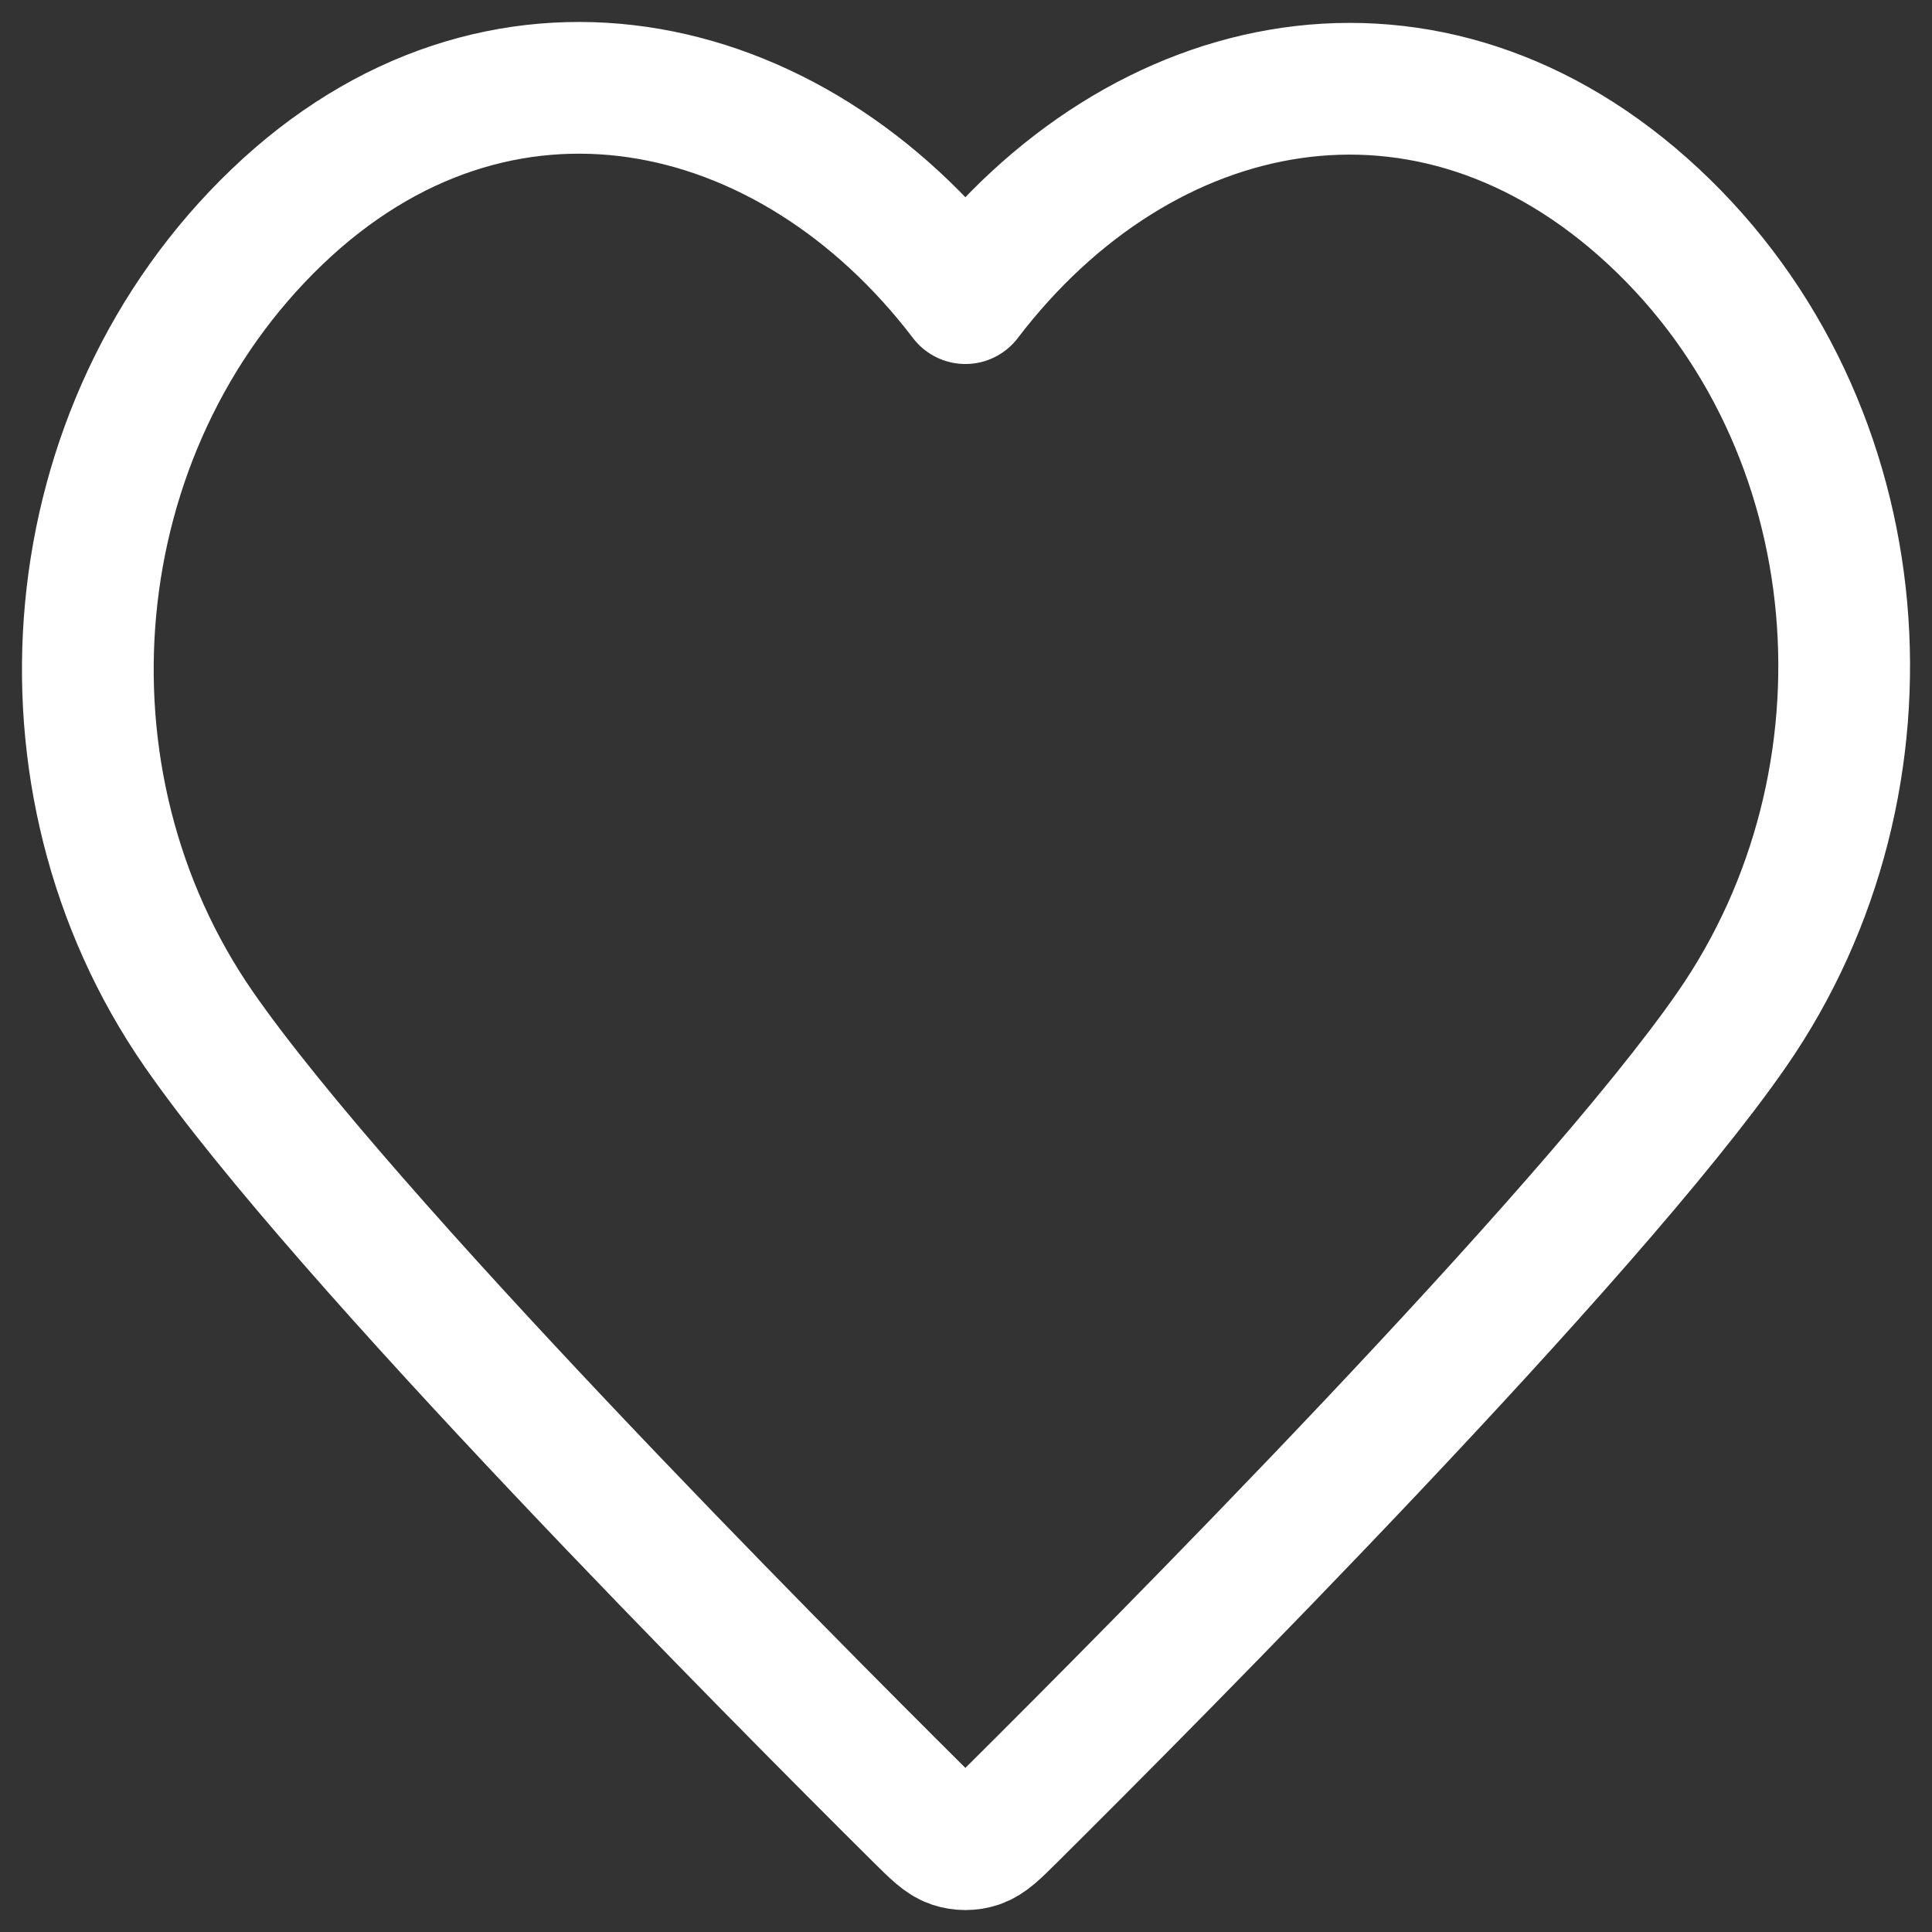 <svg width="22" height="22" viewBox="0 0 22 22" fill="none" xmlns="http://www.w3.org/2000/svg">
<rect x="0" y="0" width="22" height="22" fill="#333333" stroke="none"/>
<path llRule="evenodd" clip-rule="evenodd" d="M10.993 3.395C8.994 0.774 5.66 0.069 3.155 2.469C0.65 4.869 0.297 8.883 2.264 11.721C3.9 14.082 8.85 19.06 10.472 20.671C10.654 20.851 10.744 20.941 10.85 20.977C10.943 21.008 11.044 21.008 11.136 20.977C11.242 20.941 11.333 20.851 11.514 20.671C13.136 19.06 18.087 14.082 19.722 11.721C21.689 8.883 21.38 4.844 18.832 2.469C16.284 0.094 12.992 0.774 10.993 3.395Z" stroke="white" stroke-width="1.5" stroke-linecap="round" stroke-linejoin="round"/>
</svg>
